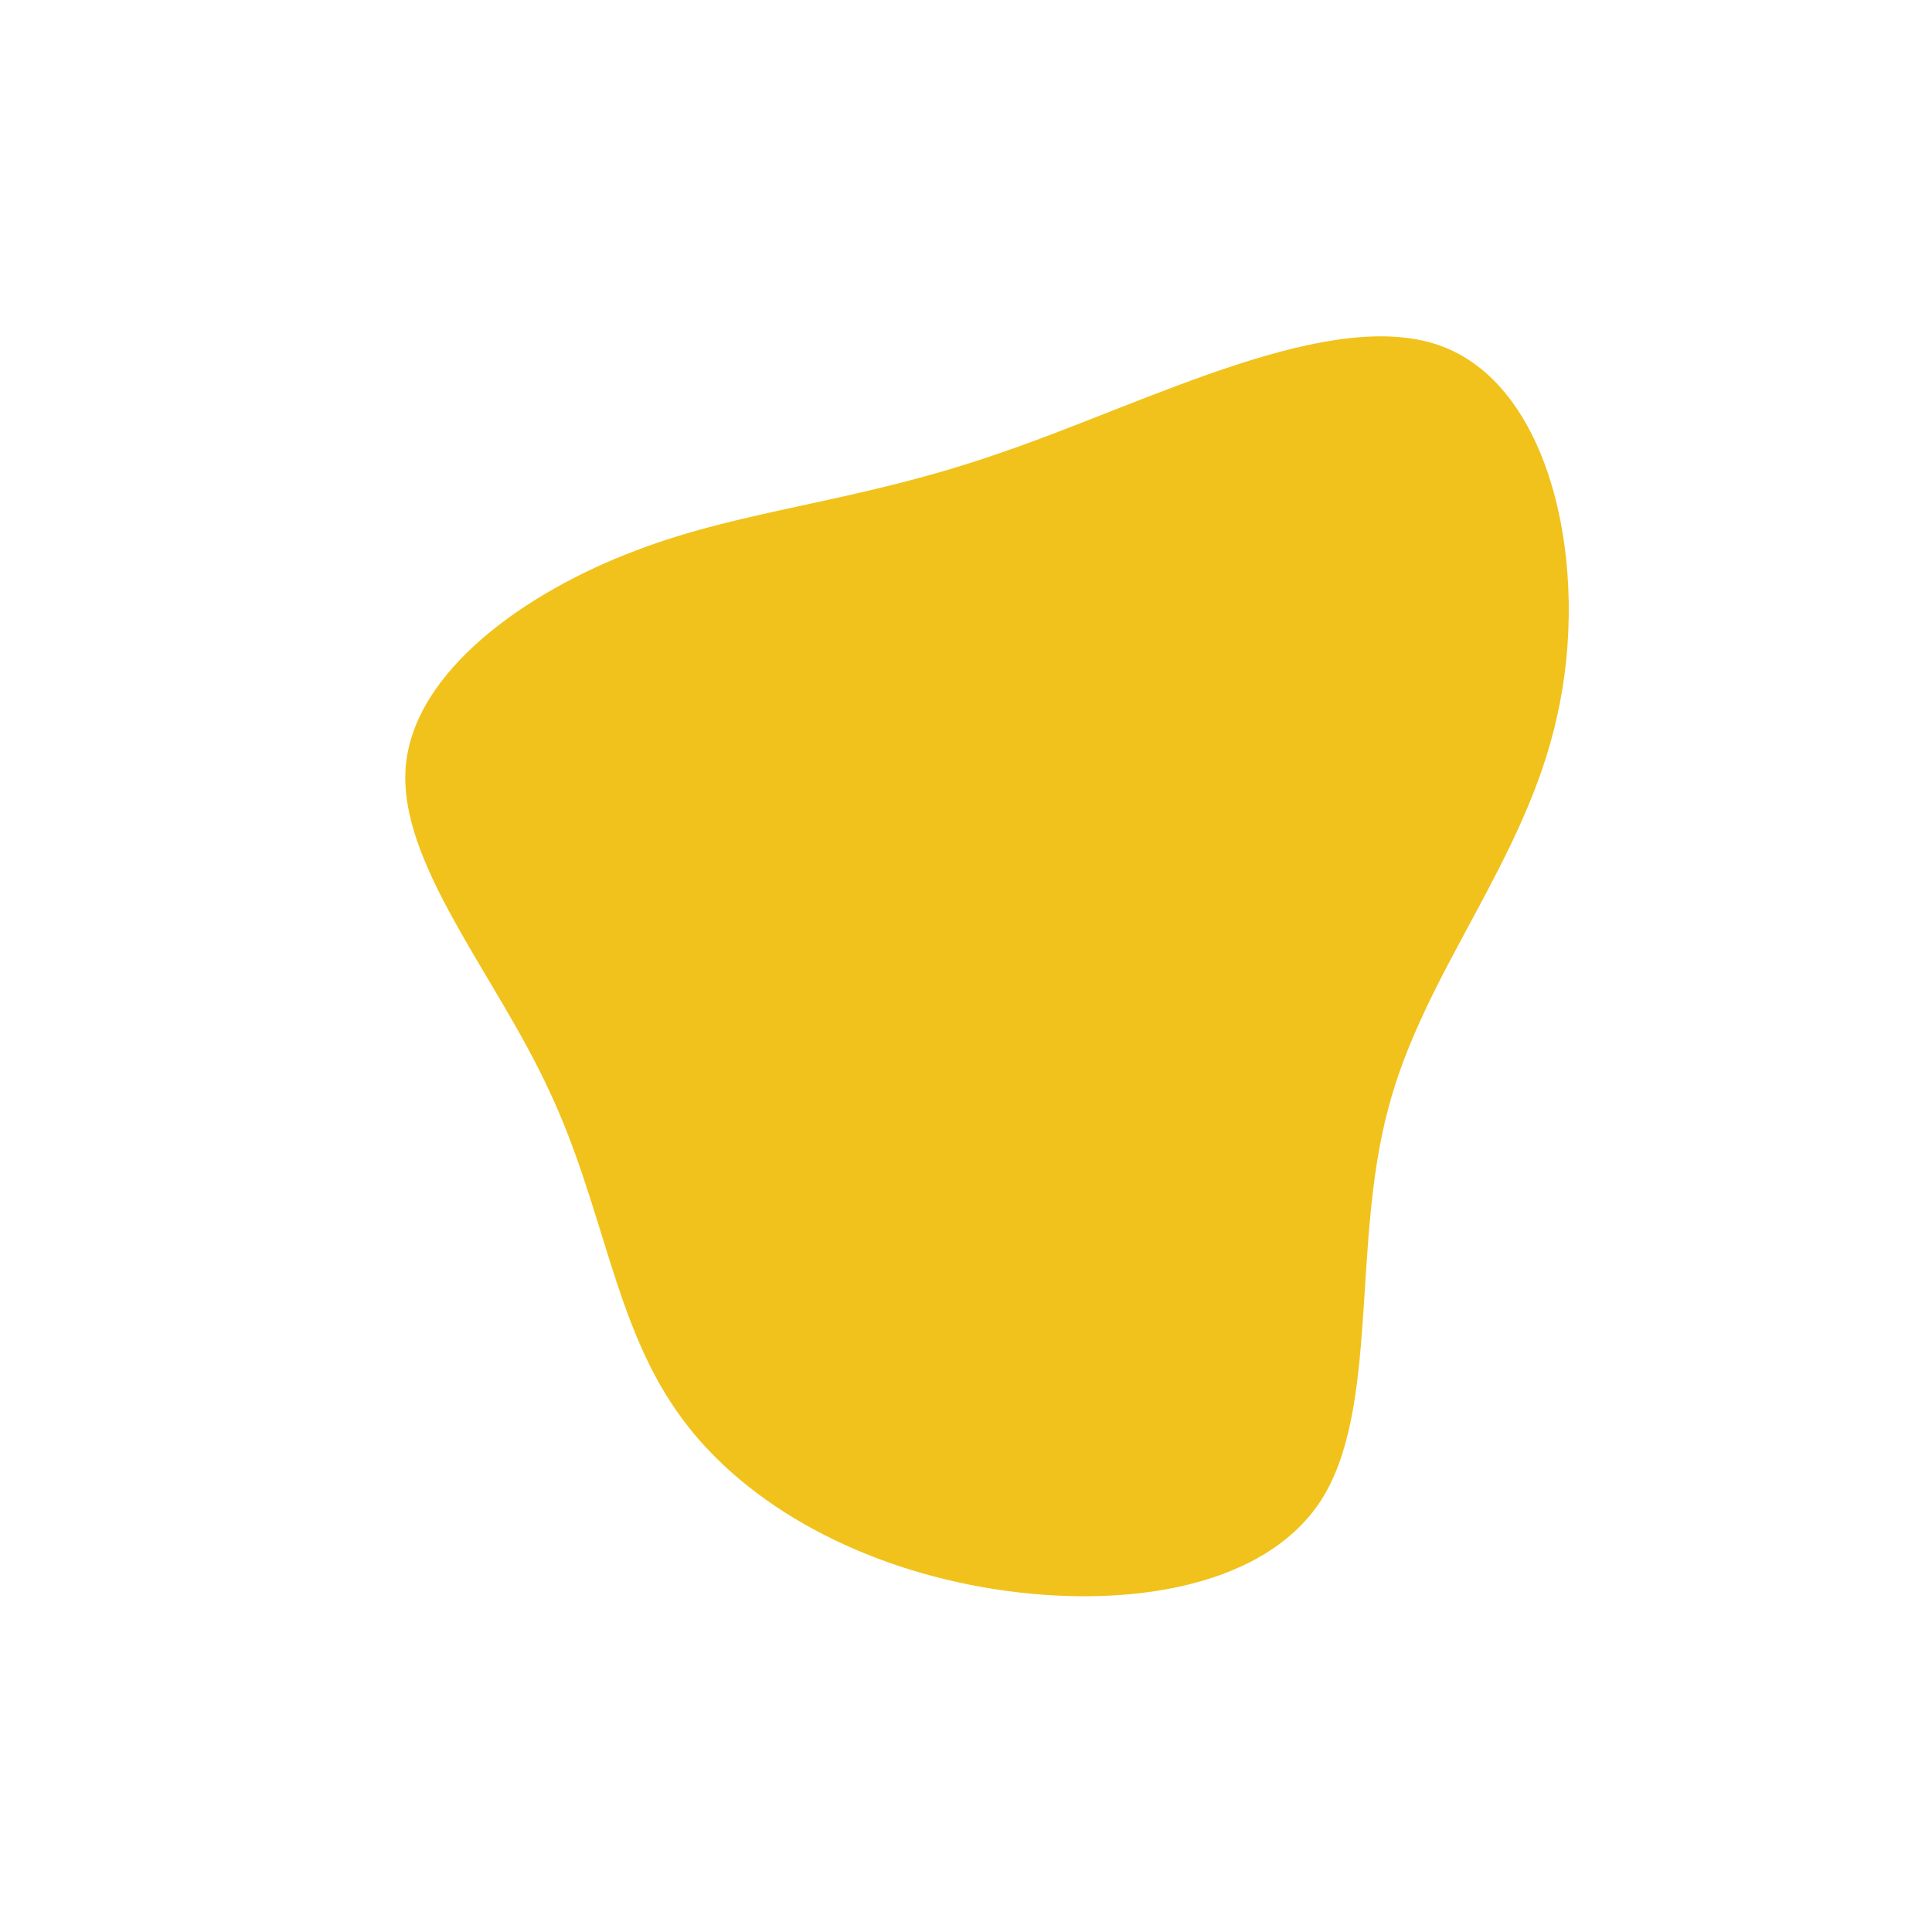 <?xml version="1.0" standalone="no"?>
<svg viewBox="0 0 200 200" xmlns="http://www.w3.org/2000/svg">
  <path fill="#F1C21B" d="M49.4,-64.1C60.8,-59.7,64.6,-41,61.2,-25.9C57.9,-10.8,47.4,0.6,43.7,14.8C39.9,29,42.8,46,36.7,55.4C30.5,64.8,15.3,66.7,1.7,64.3C-11.8,61.9,-23.6,55.3,-30,46C-36.5,36.7,-37.6,24.6,-43.2,12.8C-48.7,0.9,-58.8,-10.7,-58,-20.6C-57.2,-30.5,-45.6,-38.7,-34.2,-43C-22.7,-47.4,-11.3,-47.9,3.8,-53.2C19,-58.4,38,-68.5,49.4,-64.1Z" transform="translate(100 100)" />
</svg>

